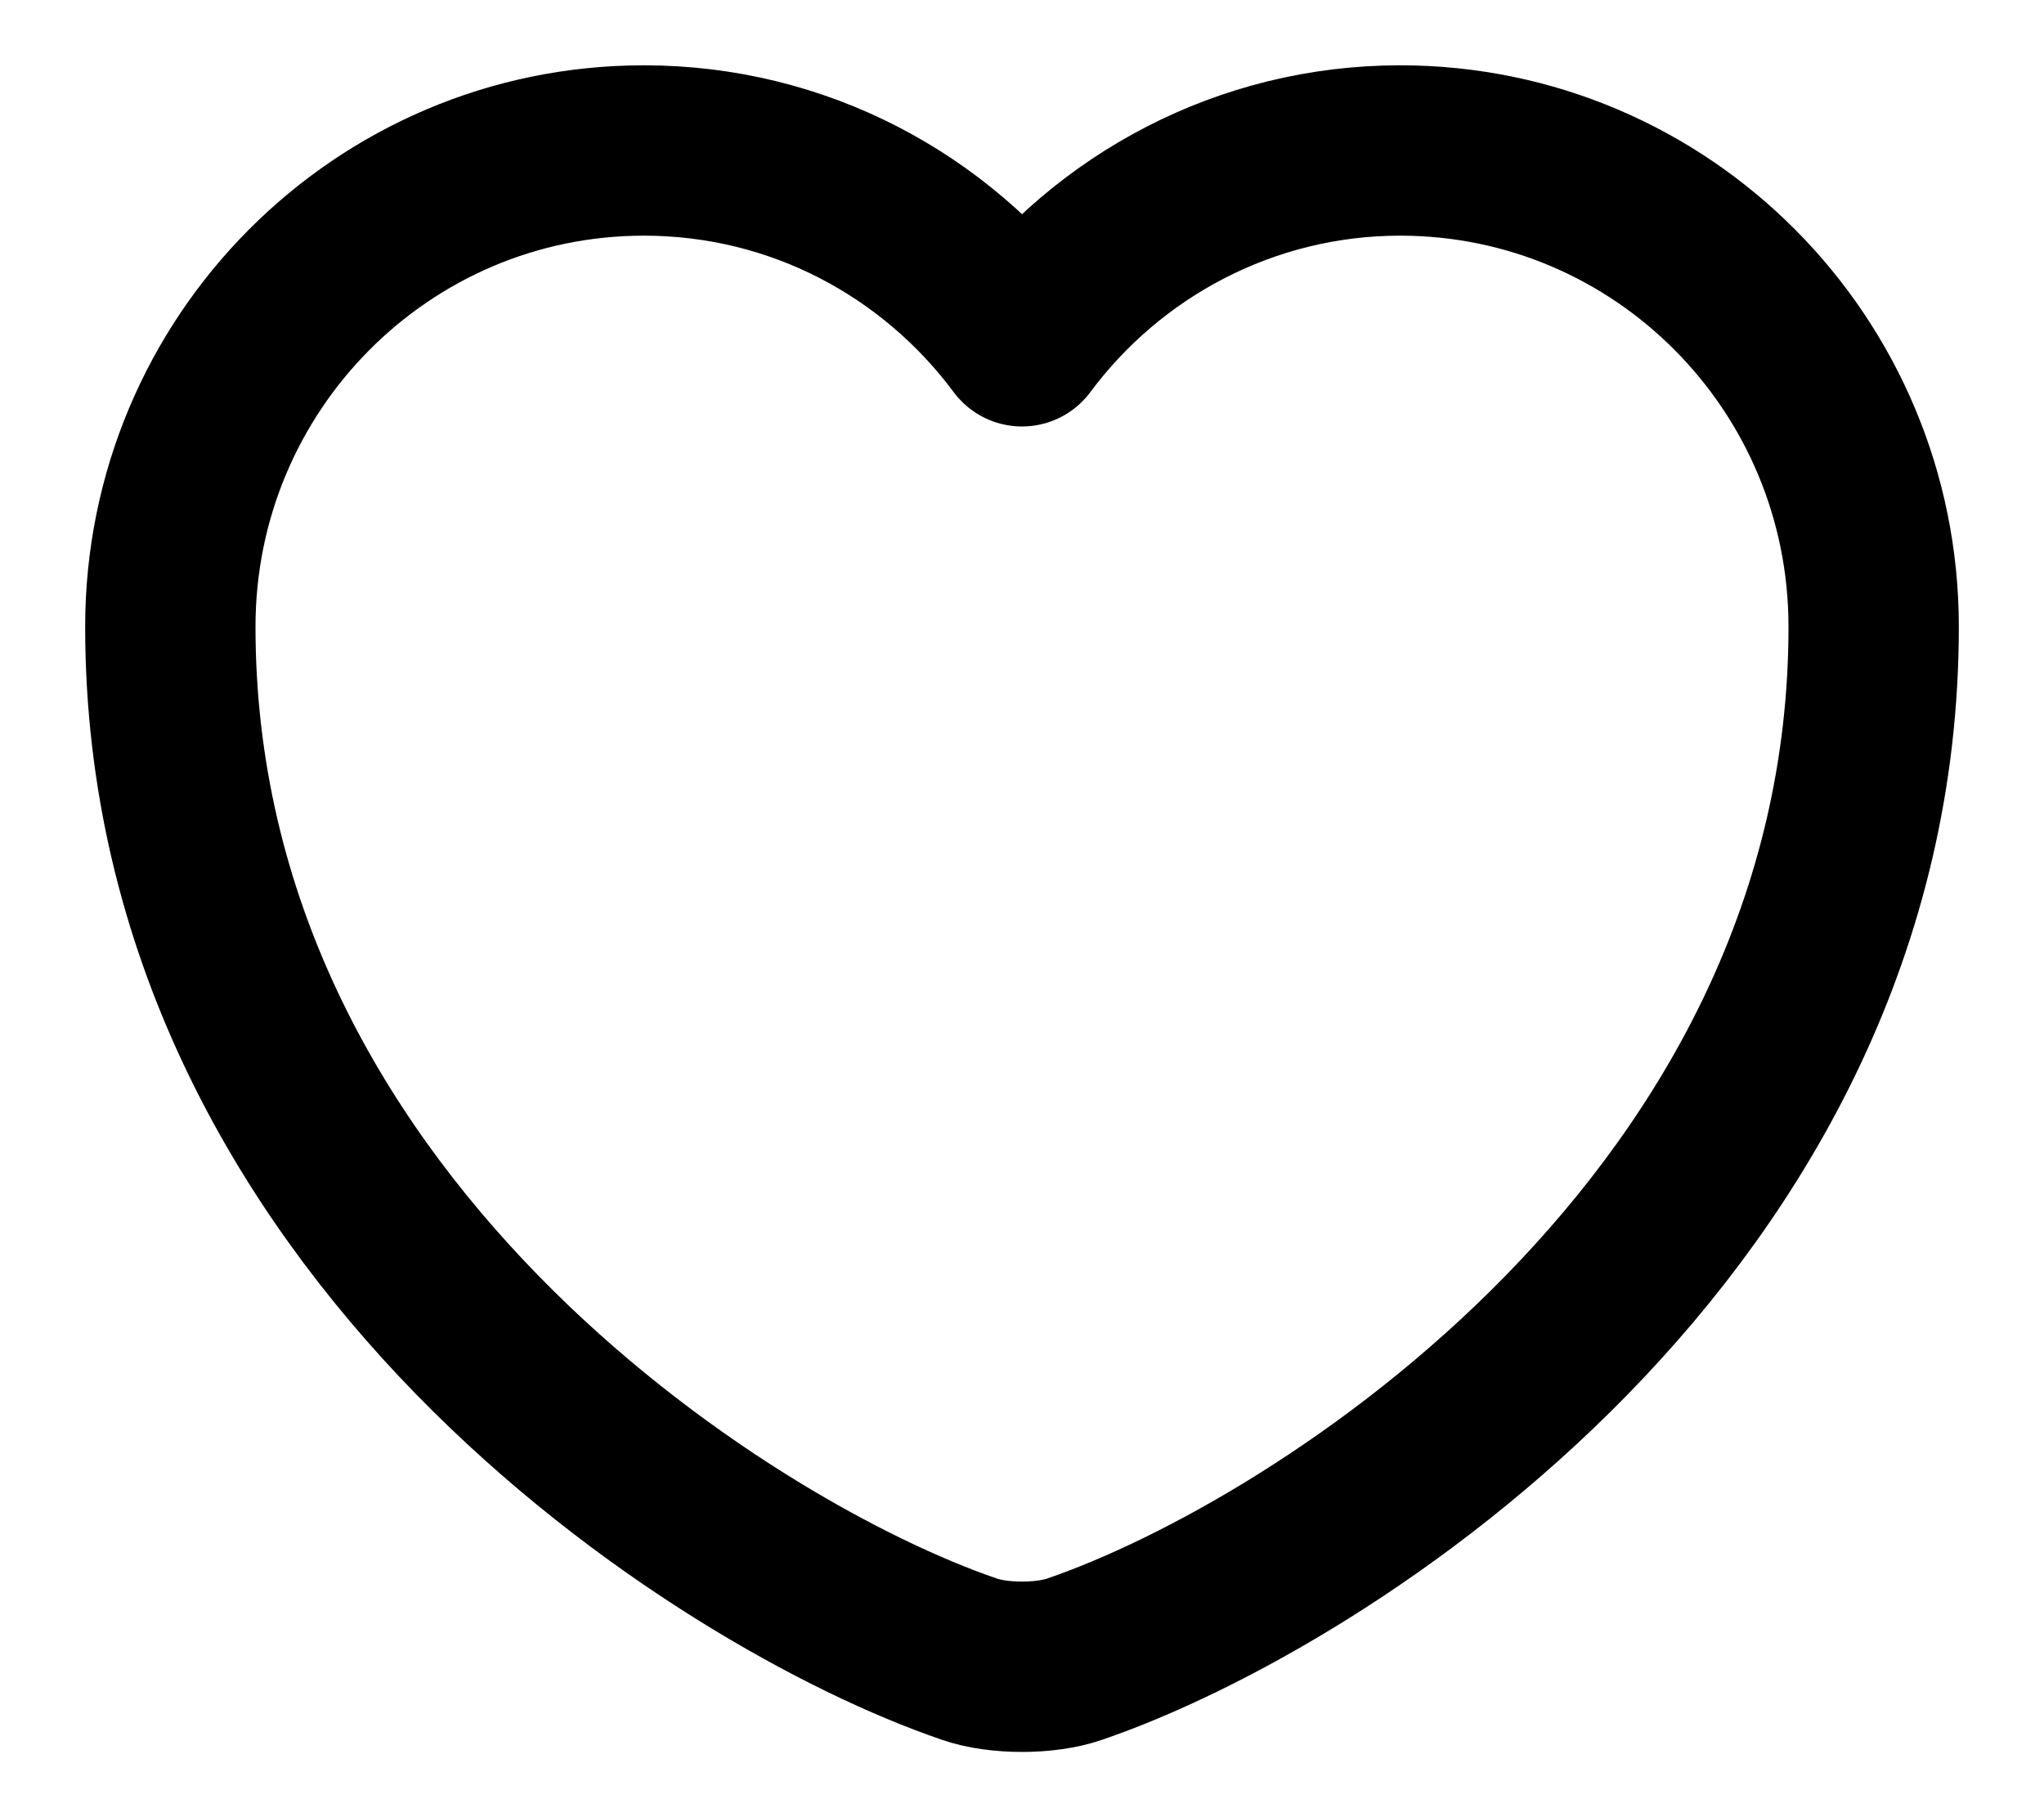<svg width="18" height="16" viewBox="0 0 18 16" fill="none" xmlns="http://www.w3.org/2000/svg">
<path d="M9.465 14.608C9.21 14.698 8.79 14.698 8.535 14.608C6.36 13.865 1.5 10.768 1.5 5.518C1.5 3.2 3.368 1.325 5.67 1.325C7.035 1.325 8.242 1.985 9 3.005C9.758 1.985 10.973 1.325 12.33 1.325C14.633 1.325 16.5 3.2 16.5 5.518C16.5 10.768 11.64 13.865 9.465 14.608Z" stroke="black" stroke-width="1.5" stroke-linecap="round" stroke-linejoin="round"/>
</svg>
